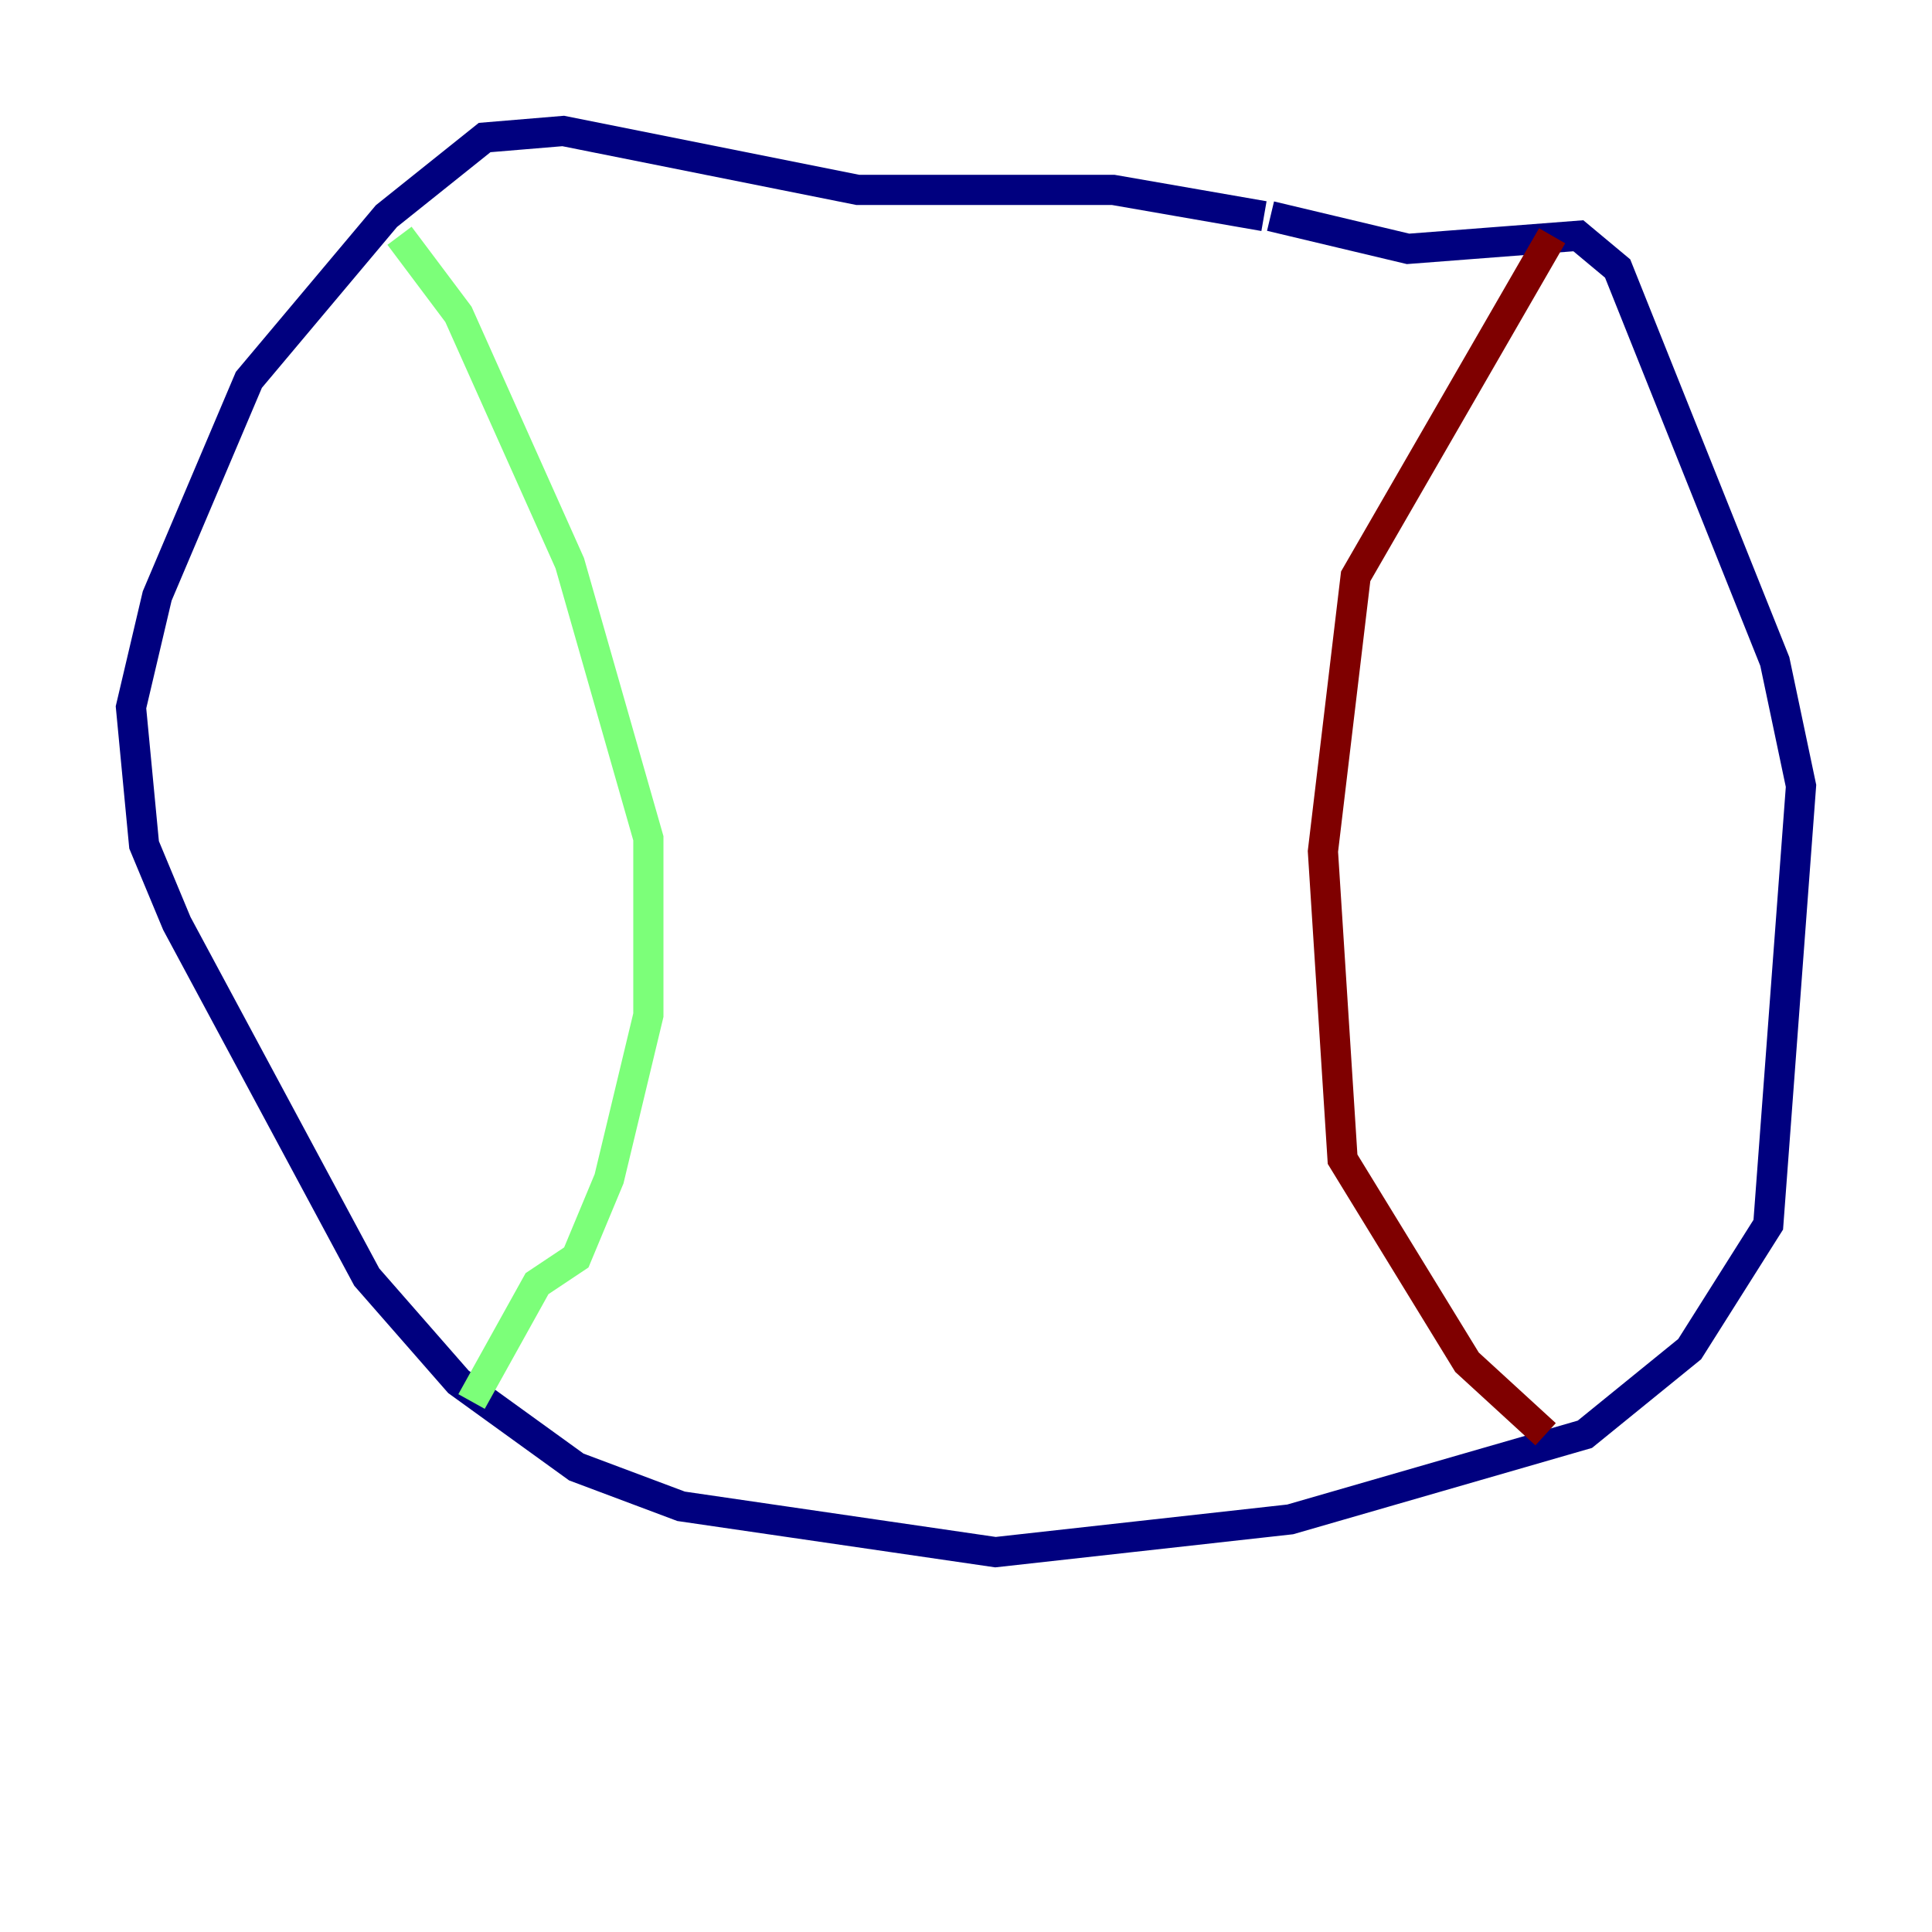 <?xml version="1.0" encoding="utf-8" ?>
<svg baseProfile="tiny" height="128" version="1.2" viewBox="0,0,128,128" width="128" xmlns="http://www.w3.org/2000/svg" xmlns:ev="http://www.w3.org/2001/xml-events" xmlns:xlink="http://www.w3.org/1999/xlink"><defs /><polyline fill="none" points="83.742,14.319 73.763,12.583 56.841,12.583 37.315,8.678 32.108,9.112 25.6,14.319 16.488,25.166 10.414,39.485 8.678,46.861 9.546,55.973 11.715,61.18 24.298,84.61 30.373,91.552 38.183,97.193 45.125,99.797 65.953,102.834 85.478,100.664 105.003,95.024 111.946,89.383 117.153,81.139 119.322,52.068 117.586,43.824 107.173,17.79 104.57,15.62 93.288,16.488 84.176,14.319" stroke="#00007f" stroke-width="2" /><polyline fill="none" points="26.468,15.62 30.373,20.827 37.749,37.315 42.956,55.539 42.956,67.254 40.352,78.102 38.183,83.308 35.58,85.044 31.241,92.854" stroke="#7cff79" stroke-width="2" /><polyline fill="none" points="102.834,15.62 89.817,38.183 87.647,56.407 88.949,76.8 97.193,90.251 102.4,95.024" stroke="#7f0000" stroke-width="2" /></svg>